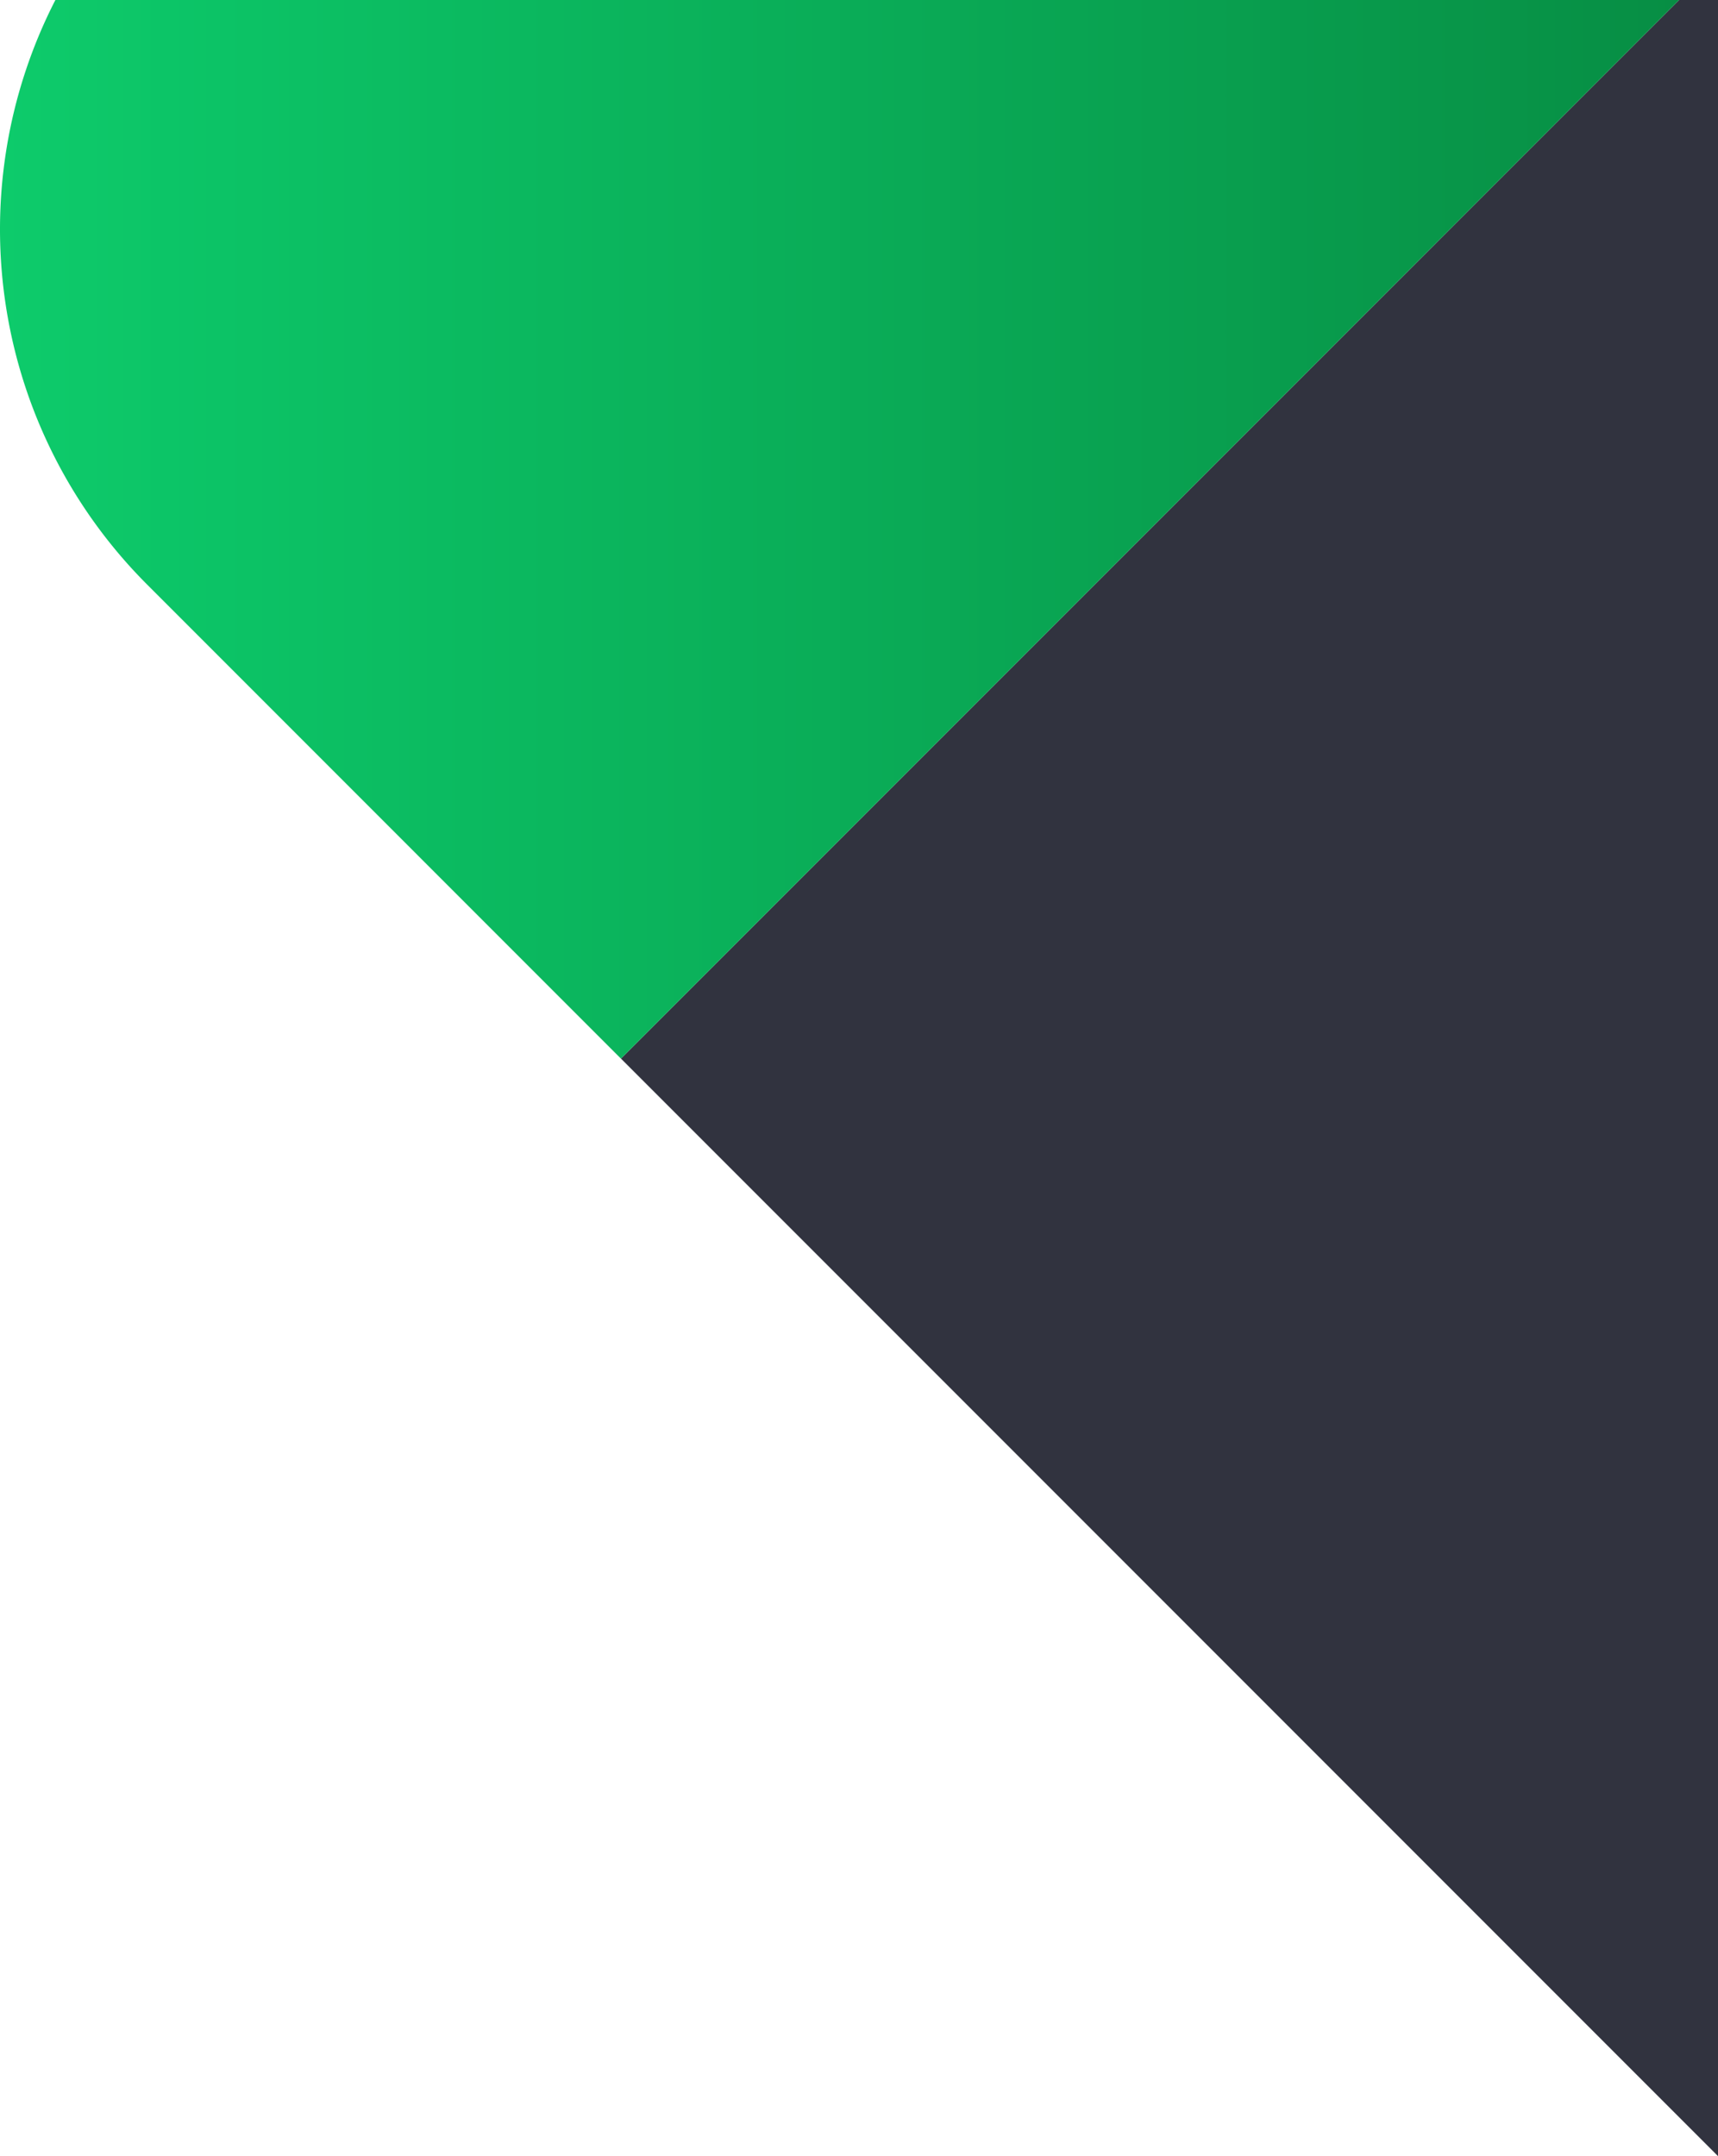 <svg xmlns="http://www.w3.org/2000/svg" xmlns:xlink="http://www.w3.org/1999/xlink" viewBox="0 0 372.27 467"><defs><style>.cls-1{fill:#31333f;}.cls-2{fill:url(#linear-gradient);}</style><linearGradient id="linear-gradient" y1="114.64" x2="363.84" y2="114.64" gradientUnits="userSpaceOnUse"><stop offset="0" stop-color="#0dcb6b"/><stop offset="1" stop-color="#078e44"/></linearGradient></defs><title>design-mix</title><g id="Layer_2" data-name="Layer 2"><g id="Layer_1-2" data-name="Layer 1"><polygon class="cls-1" points="363.84 0 134.56 229.29 372.27 467 372.27 0 363.84 0"/><path class="cls-2" d="M12,0A108.79,108.79,0,0,0,31.85,126.58l102.7,102.71L363.84,0Z"/></g></g></svg>
